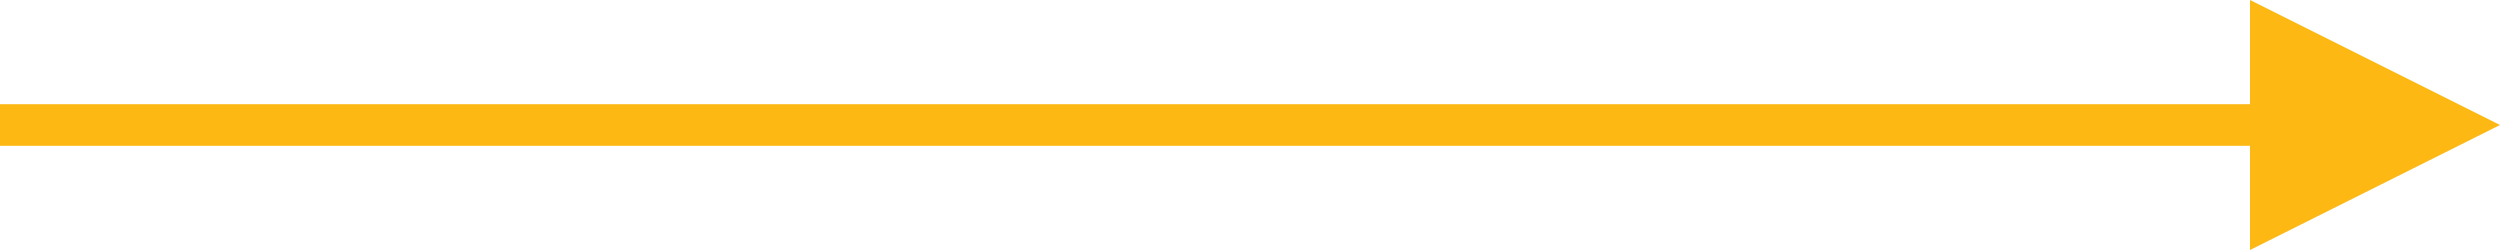 <svg xmlns="http://www.w3.org/2000/svg" xmlns:xlink="http://www.w3.org/1999/xlink" preserveAspectRatio="xMidYMid" width="60" height="6" viewBox="0 0 60 6">
  <defs>
    <style>
      .cls-1 {
        fill: #fdb813;
        fill-rule: evenodd;
      }
    </style>
  </defs>
  <path d="M0.000,3.500 L0.000,2.500 L54.000,2.500 L54.000,-0.000 L60.000,3.000 L54.000,6.000 L54.000,3.500 L0.000,3.500 Z" class="cls-1"/>
</svg>
